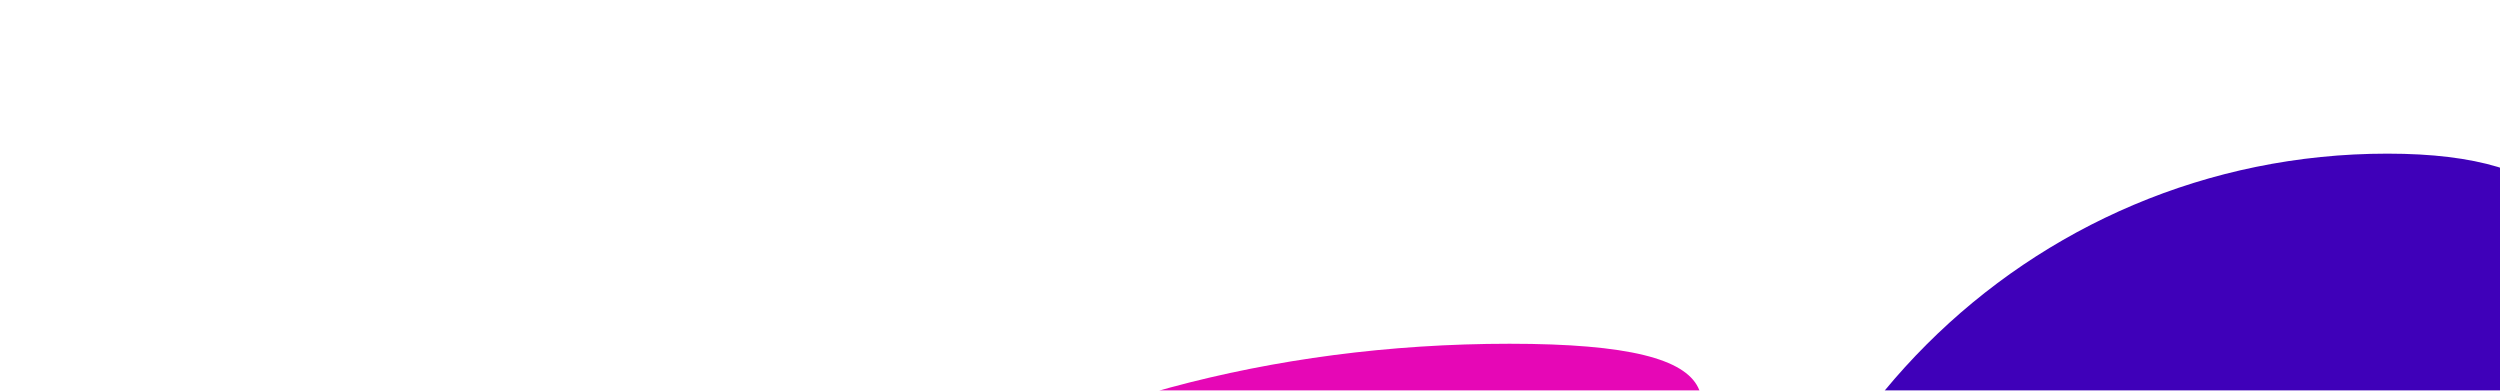 <svg width="1920" height="300" viewBox="0 0 1920 300" fill="none" xmlns="http://www.w3.org/2000/svg">
<g filter="url(#filter0_f_173_160)">
<path d="M1957.5 618.5C1957.5 894.919 2109.92 1119 1833.5 1119C1557.08 1119 1333 894.919 1333 618.5C1333 342.081 1557.08 118 1833.5 118C2109.92 118 1957.5 342.081 1957.5 618.5Z" fill="#3F00B9"/>
</g>
<g filter="url(#filter1_f_173_160)">
<circle cx="345" cy="749" r="449" fill="#FF8993"/>
</g>
<g filter="url(#filter2_f_173_160)">
<path d="M490 691.5C490 927.602 789.682 1119 1159.36 1119C1529.04 1119 1087.99 927.602 1087.99 691.5C1087.99 455.398 1529.04 264 1159.36 264C789.682 264 490 455.398 490 691.5Z" fill="#E607B6"/>
</g>
<defs>
<filter id="filter0_f_173_160" x="713" y="-502" width="1906.42" height="2241" filterUnits="userSpaceOnUse" color-interpolation-filters="sRGB">
<feFlood flood-opacity="0" result="BackgroundImageFix"/>
<feBlend mode="normal" in="SourceGraphic" in2="BackgroundImageFix" result="shape"/>
<feGaussianBlur stdDeviation="310" result="effect1_foregroundBlur_173_160"/>
</filter>
<filter id="filter1_f_173_160" x="-524" y="-120" width="1738" height="1738" filterUnits="userSpaceOnUse" color-interpolation-filters="sRGB">
<feFlood flood-opacity="0" result="BackgroundImageFix"/>
<feBlend mode="normal" in="SourceGraphic" in2="BackgroundImageFix" result="shape"/>
<feGaussianBlur stdDeviation="210" result="effect1_foregroundBlur_173_160"/>
</filter>
<filter id="filter2_f_173_160" x="170" y="-56" width="1457" height="1495" filterUnits="userSpaceOnUse" color-interpolation-filters="sRGB">
<feFlood flood-opacity="0" result="BackgroundImageFix"/>
<feBlend mode="normal" in="SourceGraphic" in2="BackgroundImageFix" result="shape"/>
<feGaussianBlur stdDeviation="160" result="effect1_foregroundBlur_173_160"/>
</filter>
</defs>
</svg>
